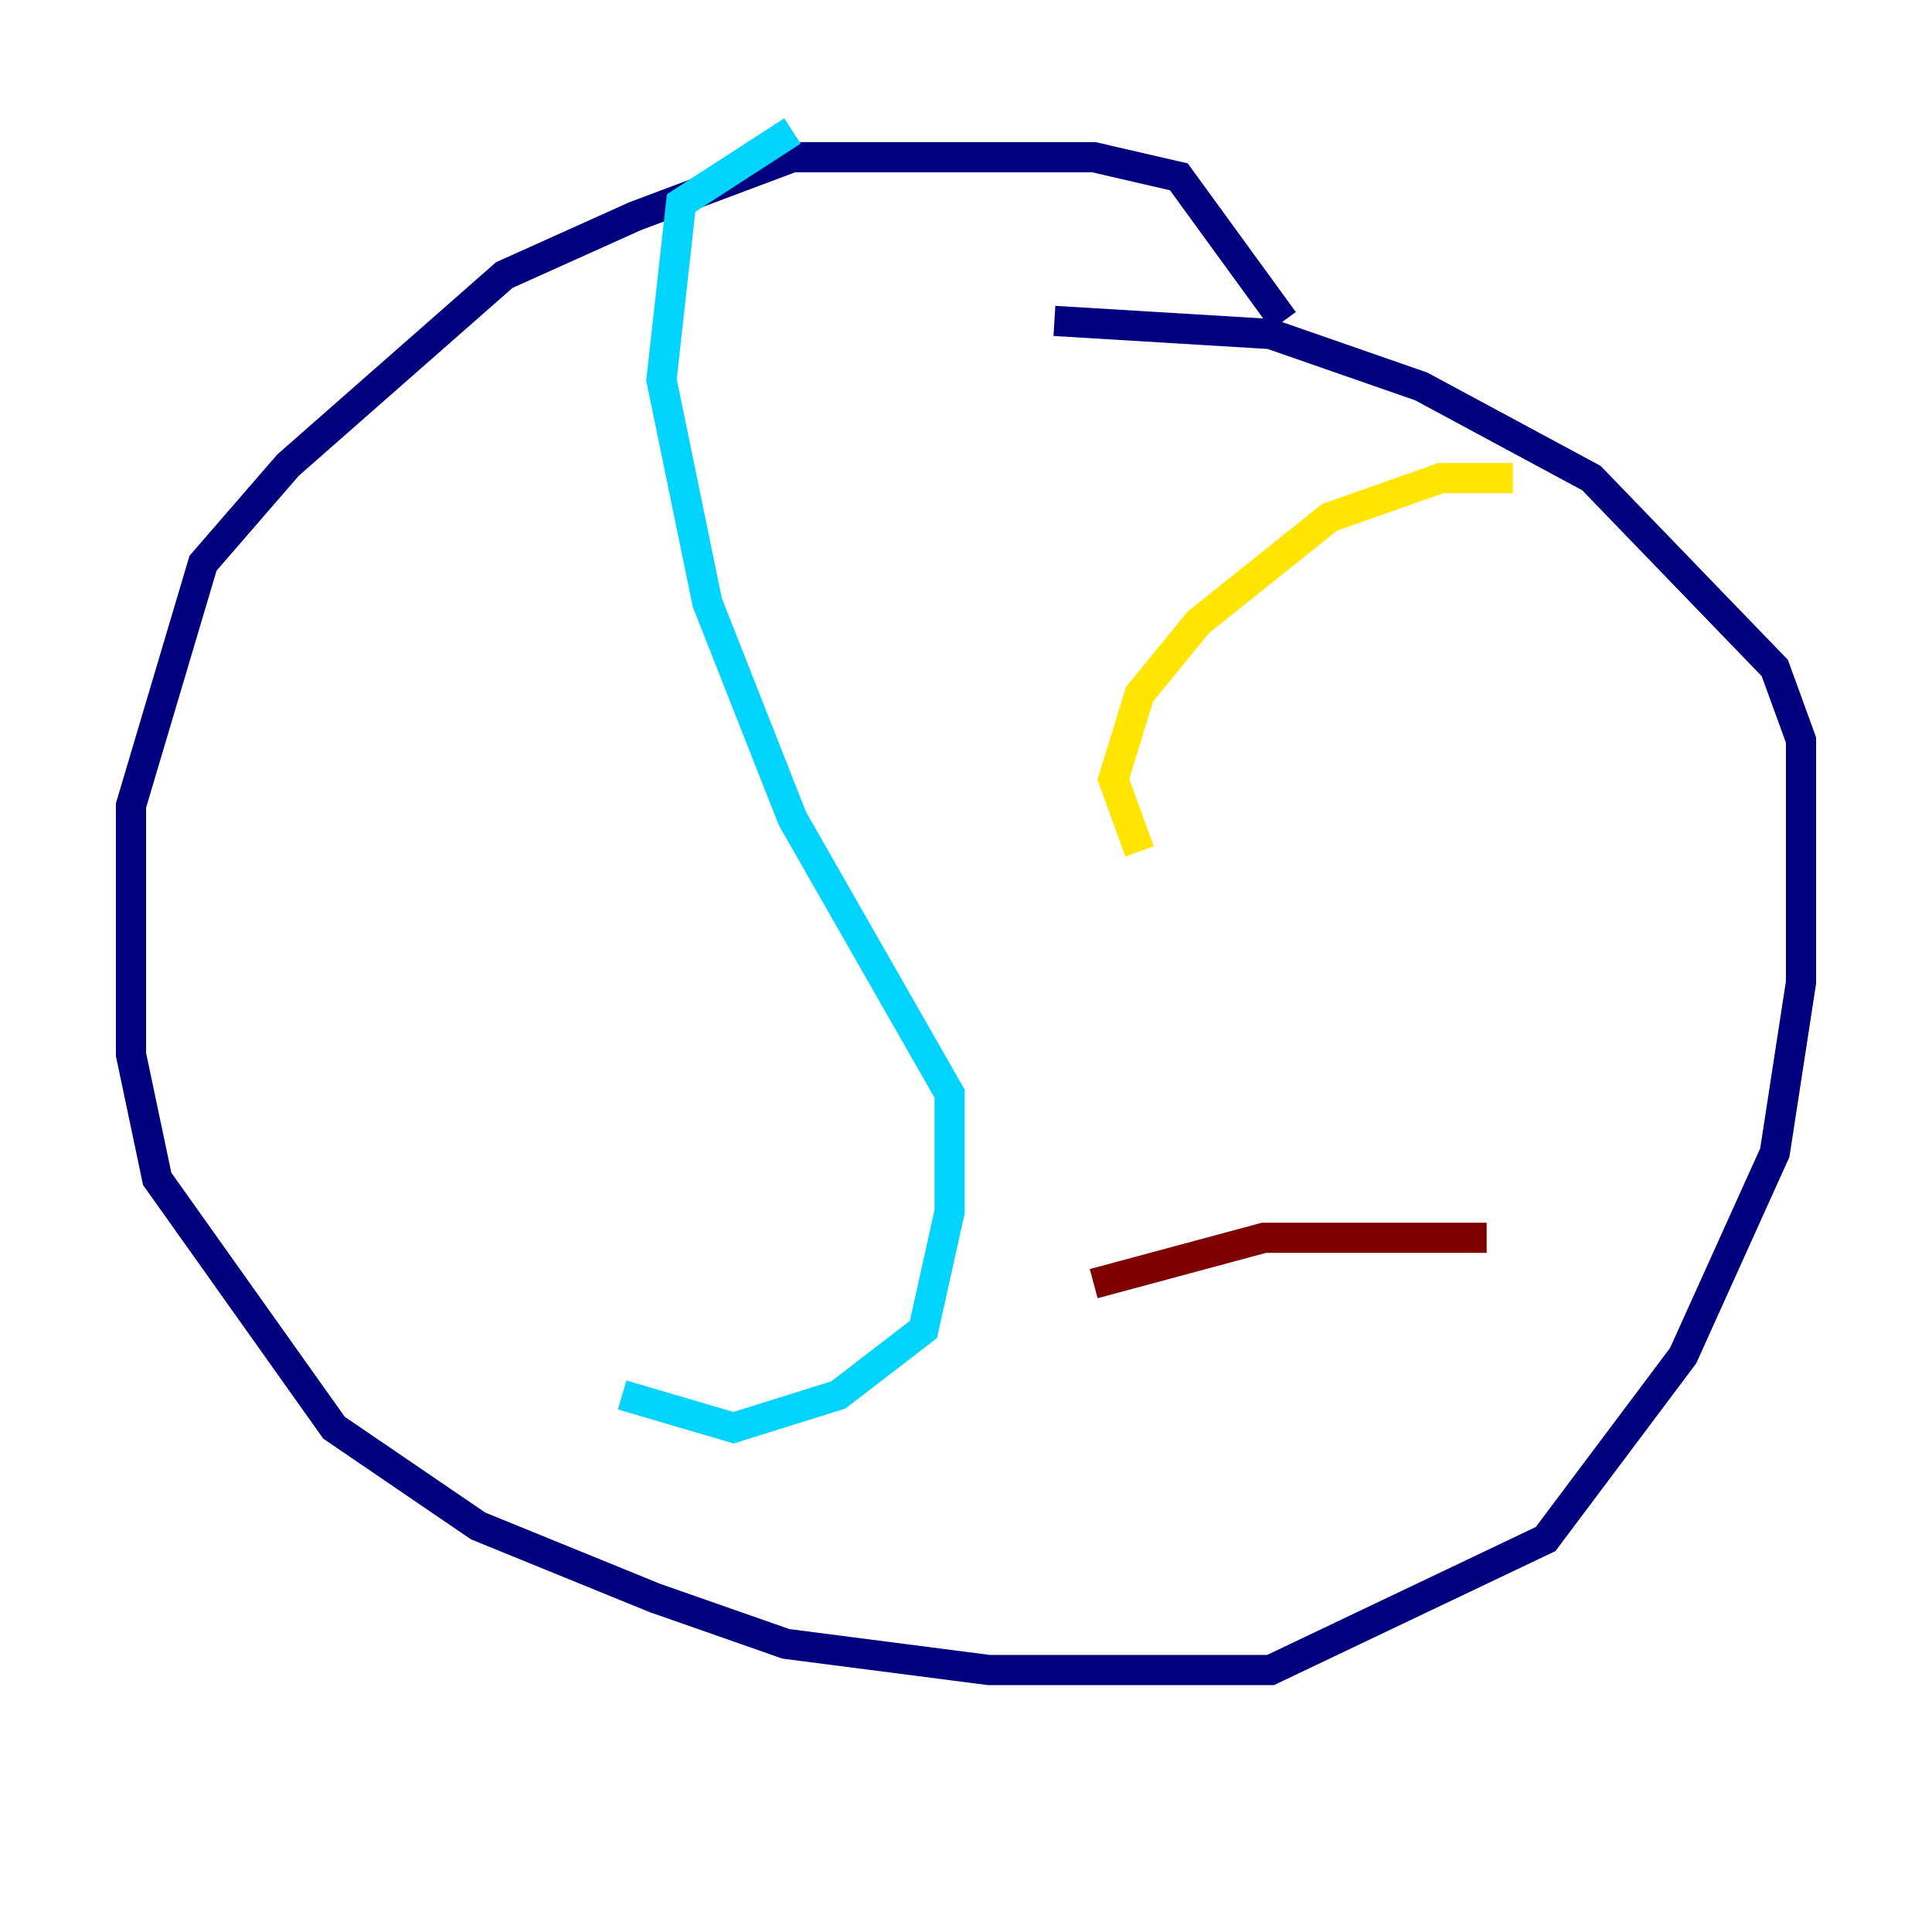 <?xml version="1.0" encoding="utf-8" ?>
<svg baseProfile="tiny" height="128" version="1.2" viewBox="0,0,128,128" width="128" xmlns="http://www.w3.org/2000/svg" xmlns:ev="http://www.w3.org/2001/xml-events" xmlns:xlink="http://www.w3.org/1999/xlink"><defs /><polyline fill="none" points="85.044,21.261 78.102,11.715 72.461,10.414 52.502,10.414 42.088,14.319 33.41,18.224 19.091,30.807 13.451,37.315 8.678,53.37 8.678,69.858 10.414,78.102 22.129,94.59 31.675,101.098 43.39,105.871 52.068,108.909 65.519,110.644 84.176,110.644 102.4,101.966 111.512,89.817 117.586,76.366 119.322,65.085 119.322,49.031 117.586,44.258 105.437,31.675 94.156,25.6 84.176,22.129 69.858,21.261" stroke="#00007f" stroke-width="2" /><polyline fill="none" points="41.22,92.42 48.597,94.59 55.539,92.42 61.18,88.081 62.915,80.271 62.915,72.461 52.502,54.237 46.861,39.919 43.824,25.166 45.125,13.451 52.502,8.678" stroke="#00d4ff" stroke-width="2" /><polyline fill="none" points="75.498,56.407 73.763,51.634 75.498,45.993 79.403,41.22 88.081,34.278 95.458,31.675 100.231,31.675" stroke="#ffe500" stroke-width="2" /><polyline fill="none" points="72.461,85.044 83.742,82.007 98.495,82.007" stroke="#7f0000" stroke-width="2" /></svg>
